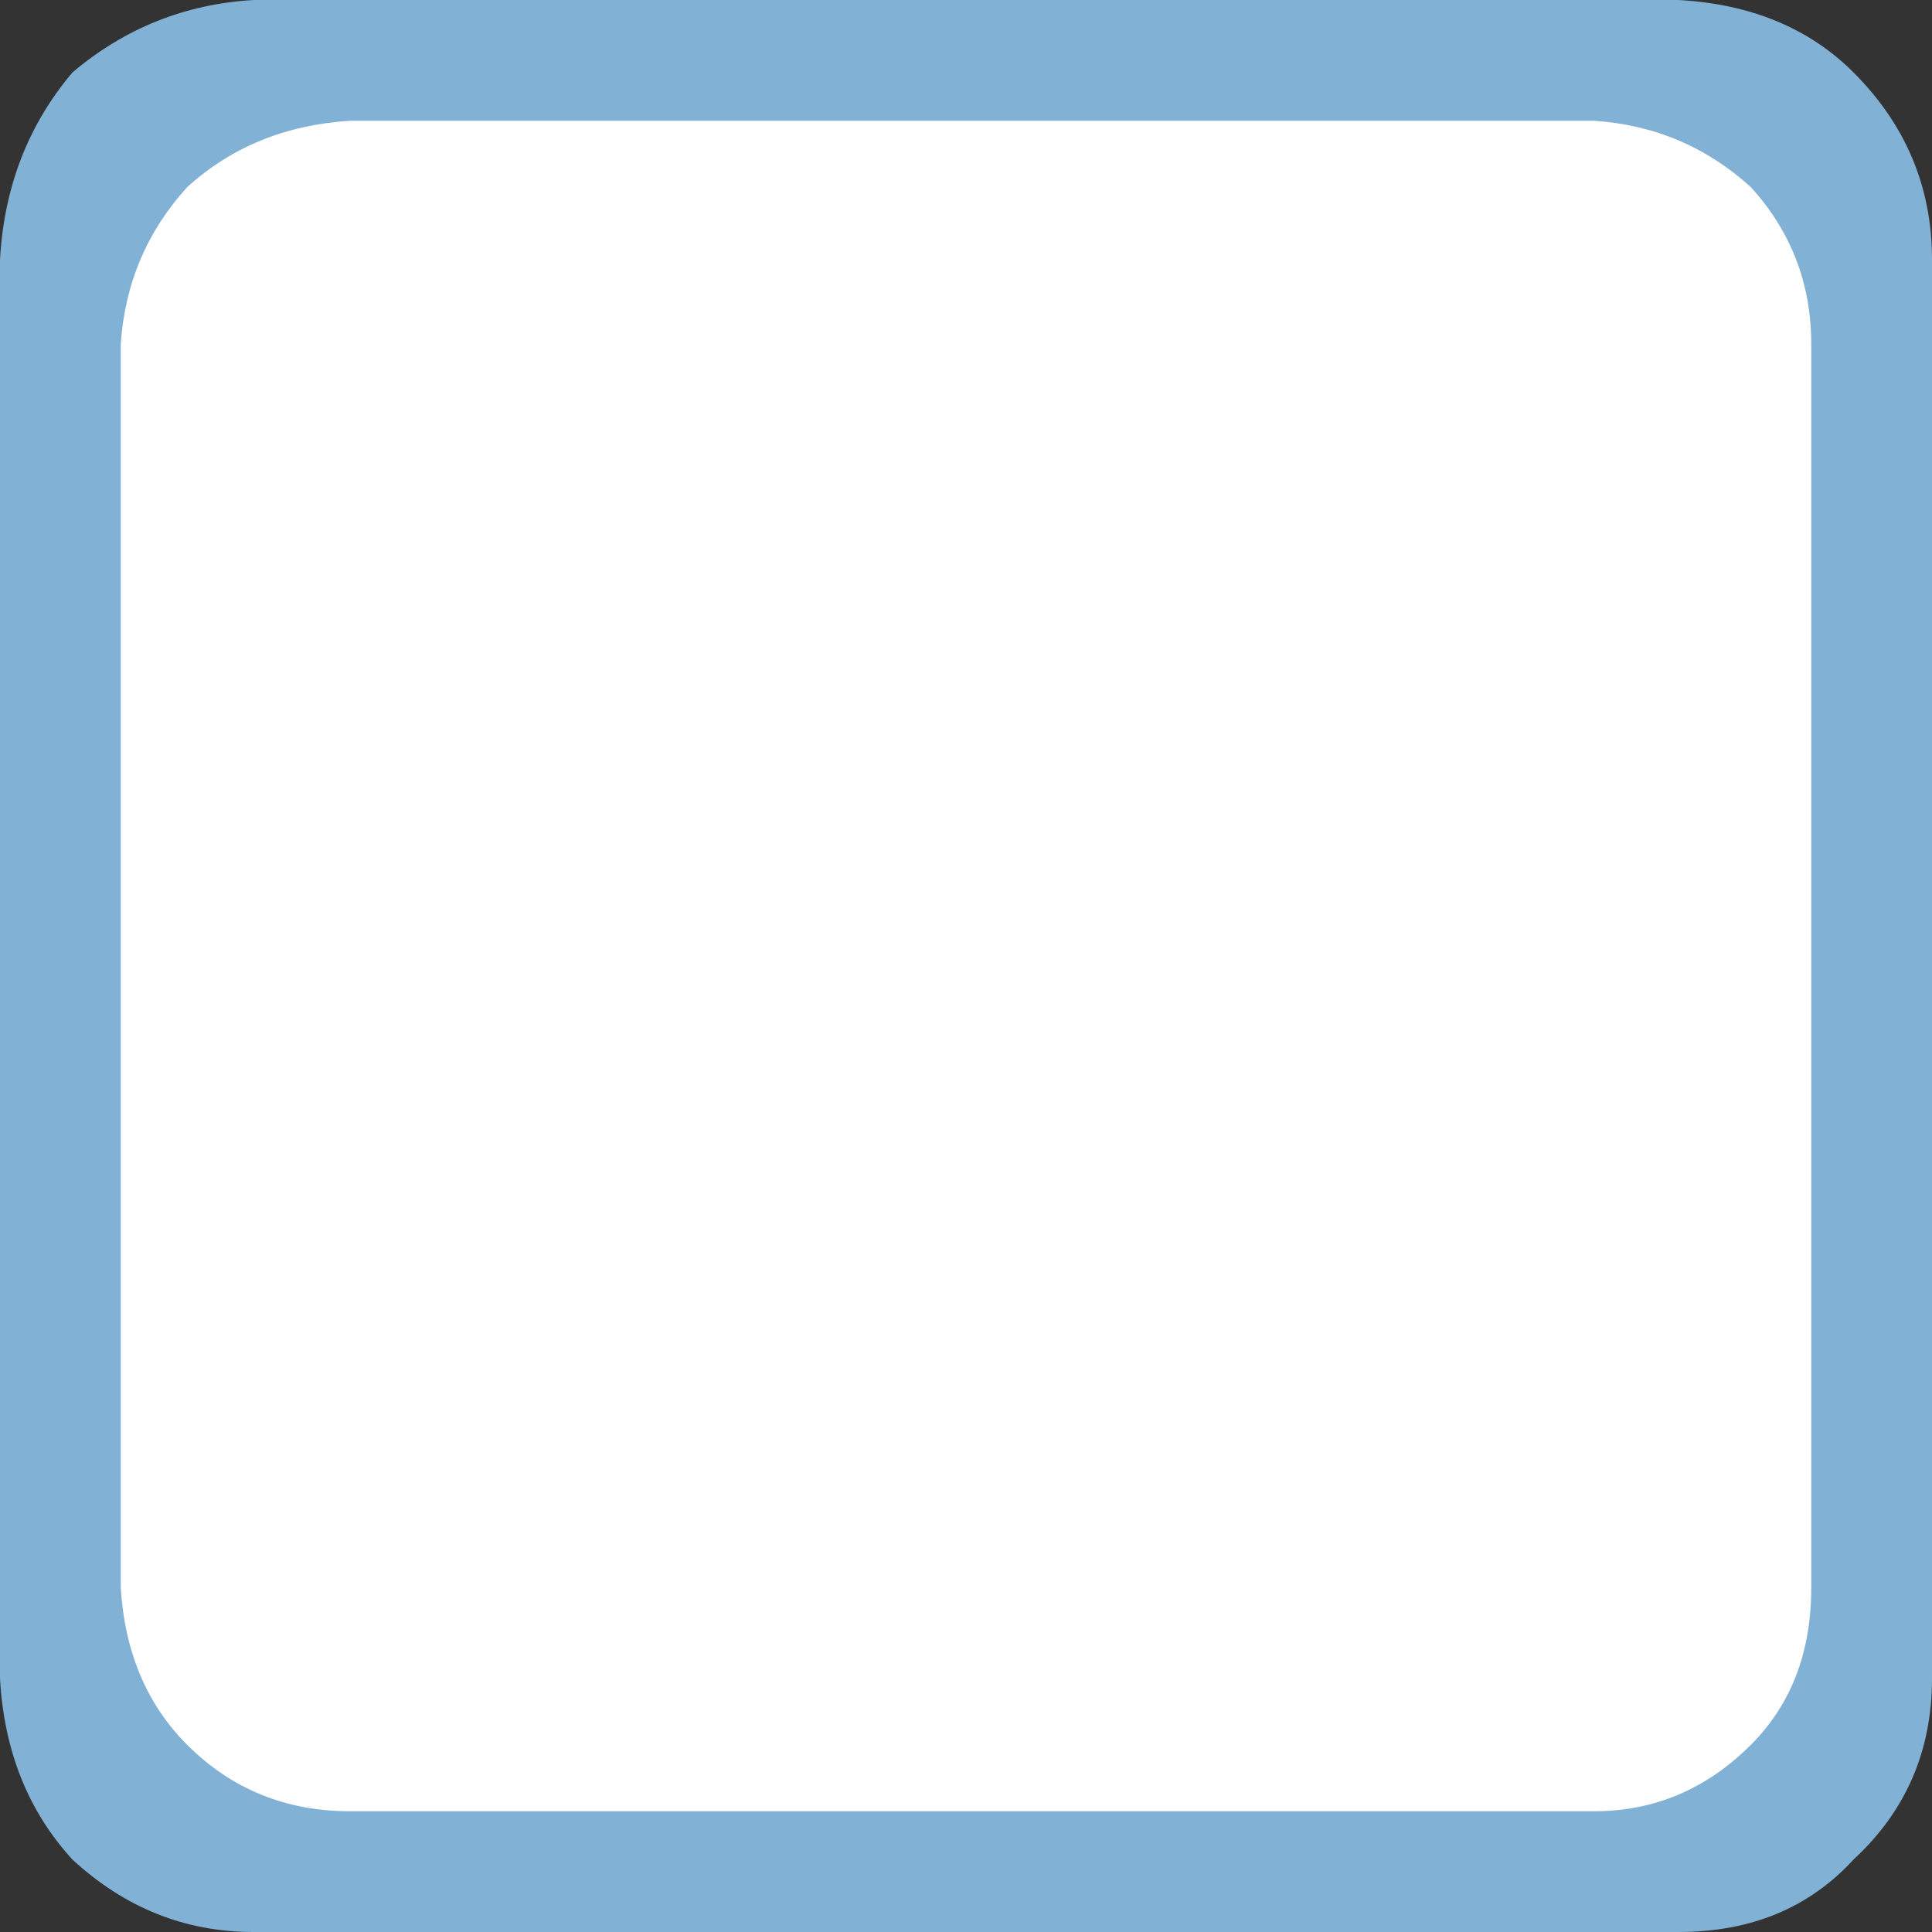 <?xml version="1.0" encoding="UTF-8" standalone="no"?>
<svg xmlns:ffdec="https://www.free-decompiler.com/flash" xmlns:xlink="http://www.w3.org/1999/xlink" ffdec:objectType="shape" height="16.0px" width="16.0px" xmlns="http://www.w3.org/2000/svg">
  <rect width="100%" height="100%" fill="#333333" stroke="none"/>
  <g transform="matrix(1.0, 0.0, 0.0, 1.0, 12.8, -1.65)">
    <path d="M2.55 17.05 Q2.0 17.65 1.1 17.65 L-10.7 17.65 Q-11.55 17.65 -12.2 17.05 -12.75 16.45 -12.8 15.55 L-12.8 3.8 Q-12.75 2.9 -12.2 2.25 -11.55 1.7 -10.7 1.65 L1.1 1.65 Q2.0 1.7 2.55 2.25 3.2 2.9 3.2 3.8 L3.2 15.55 Q3.2 16.45 2.55 17.05" fill="#81b1d5" fill-rule="evenodd" stroke="none"/>
    <path d="M0.4 16.65 L-9.9 16.65 Q-10.7 16.65 -11.25 16.1 -11.75 15.6 -11.8 14.8 L-11.8 4.5 Q-11.75 3.75 -11.25 3.2 -10.7 2.7 -9.9 2.65 L0.4 2.65 Q1.15 2.7 1.7 3.2 2.2 3.75 2.2 4.5 L2.2 14.8 Q2.2 15.6 1.7 16.1 1.15 16.65 0.4 16.65" fill="#ffffff" fill-rule="evenodd" stroke="none"/>
  </g>
</svg>
